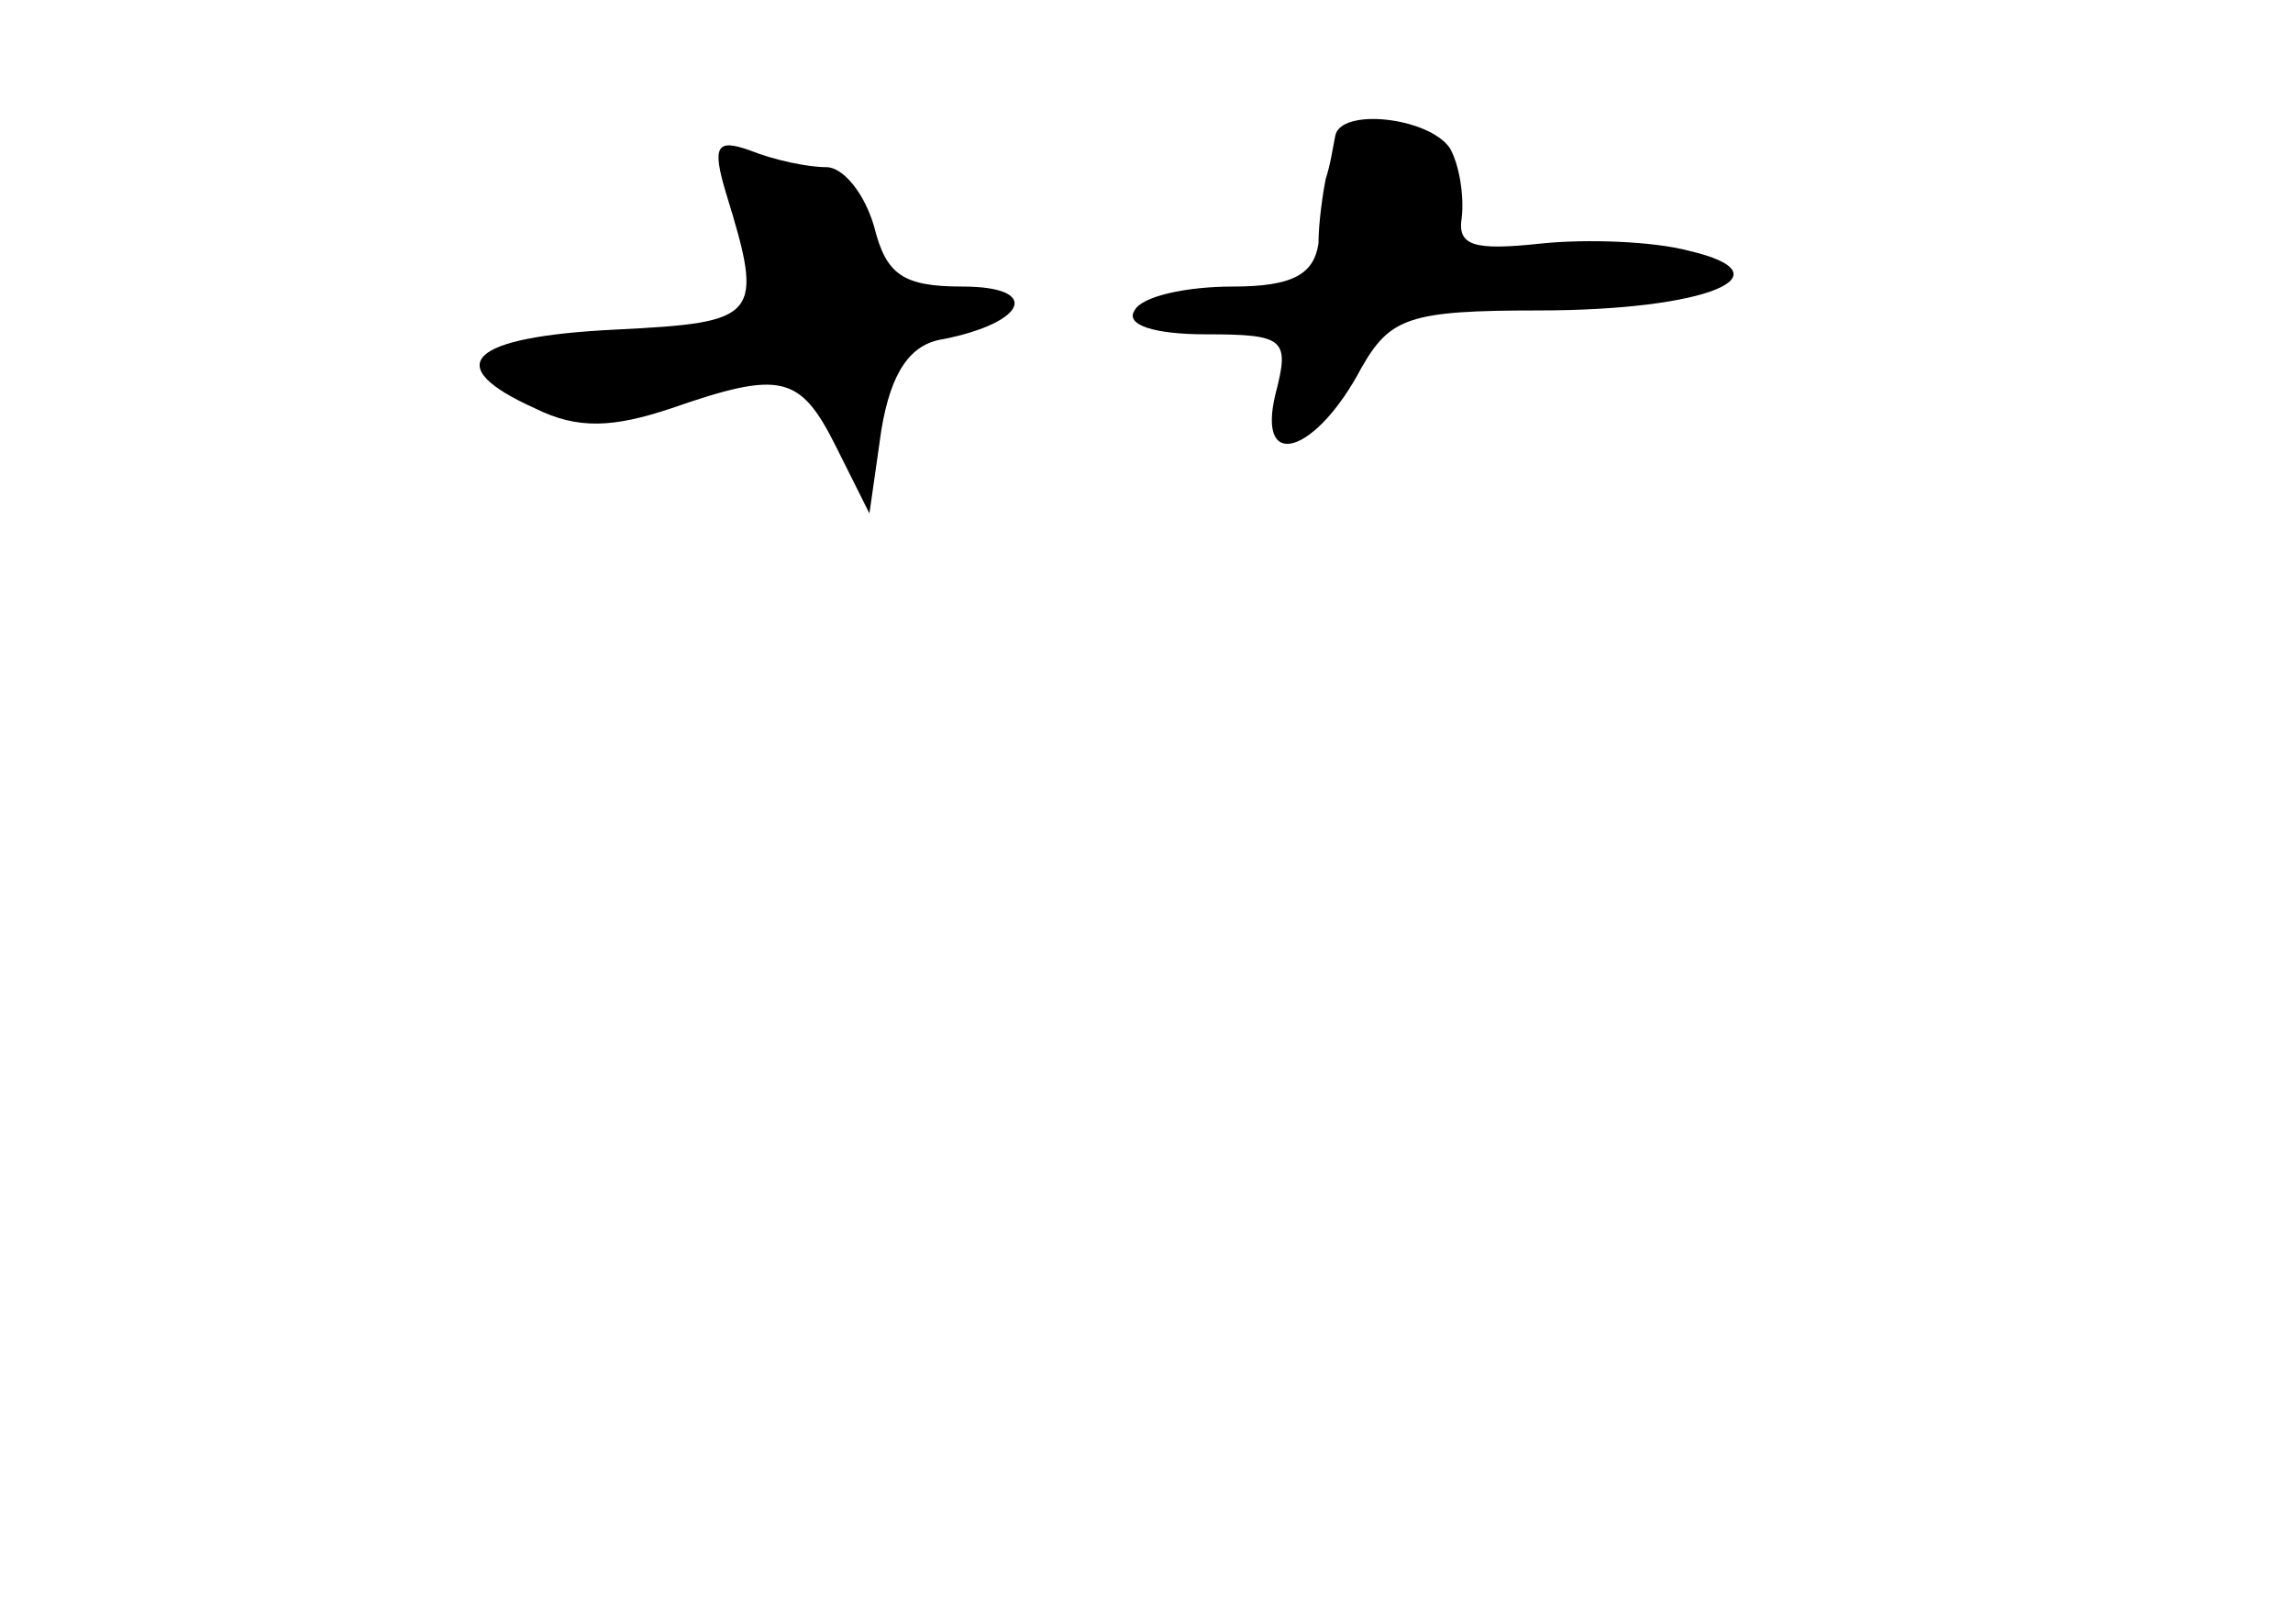 <?xml version="1.0" standalone="no"?>
<!DOCTYPE svg PUBLIC "-//W3C//DTD SVG 20010904//EN"
 "http://www.w3.org/TR/2001/REC-SVG-20010904/DTD/svg10.dtd">
<svg version="1.0" xmlns="http://www.w3.org/2000/svg"
 width="96pt" height="68pt" viewBox="0 0 96 68"
 preserveAspectRatio="xMidYMid meet">
<g transform="translate(0,68) scale(0.1,-0.1)"
fill="#000000" stroke="none">
<path d="M559 623 c-1 -5 -2 -12 -4 -18 -1 -5 -3 -18 -3 -27 -2 -13 -11 -18
-36 -18 -19 0 -38 -4 -41 -10 -4 -6 8 -10 30 -10 33 0 35 -2 29 -25 -8 -33 17
-25 36 11 12 21 20 24 74 24 71 0 106 15 63 25 -15 4 -43 5 -62 3 -28 -3 -35
-1 -33 11 1 9 -1 22 -5 29 -9 13 -46 17 -48 5z"/>
<path d="M304 599 c16 -52 14 -54 -46 -57 -62 -3 -74 -15 -34 -33 18 -9 33 -8
57 0 46 16 54 14 69 -16 l14 -28 5 35 c4 24 12 36 26 38 35 7 41 22 8 22 -25
0 -32 5 -37 25 -4 14 -13 25 -20 25 -8 0 -22 3 -32 7 -14 5 -16 2 -10 -18z"/>
</g>
</svg>
